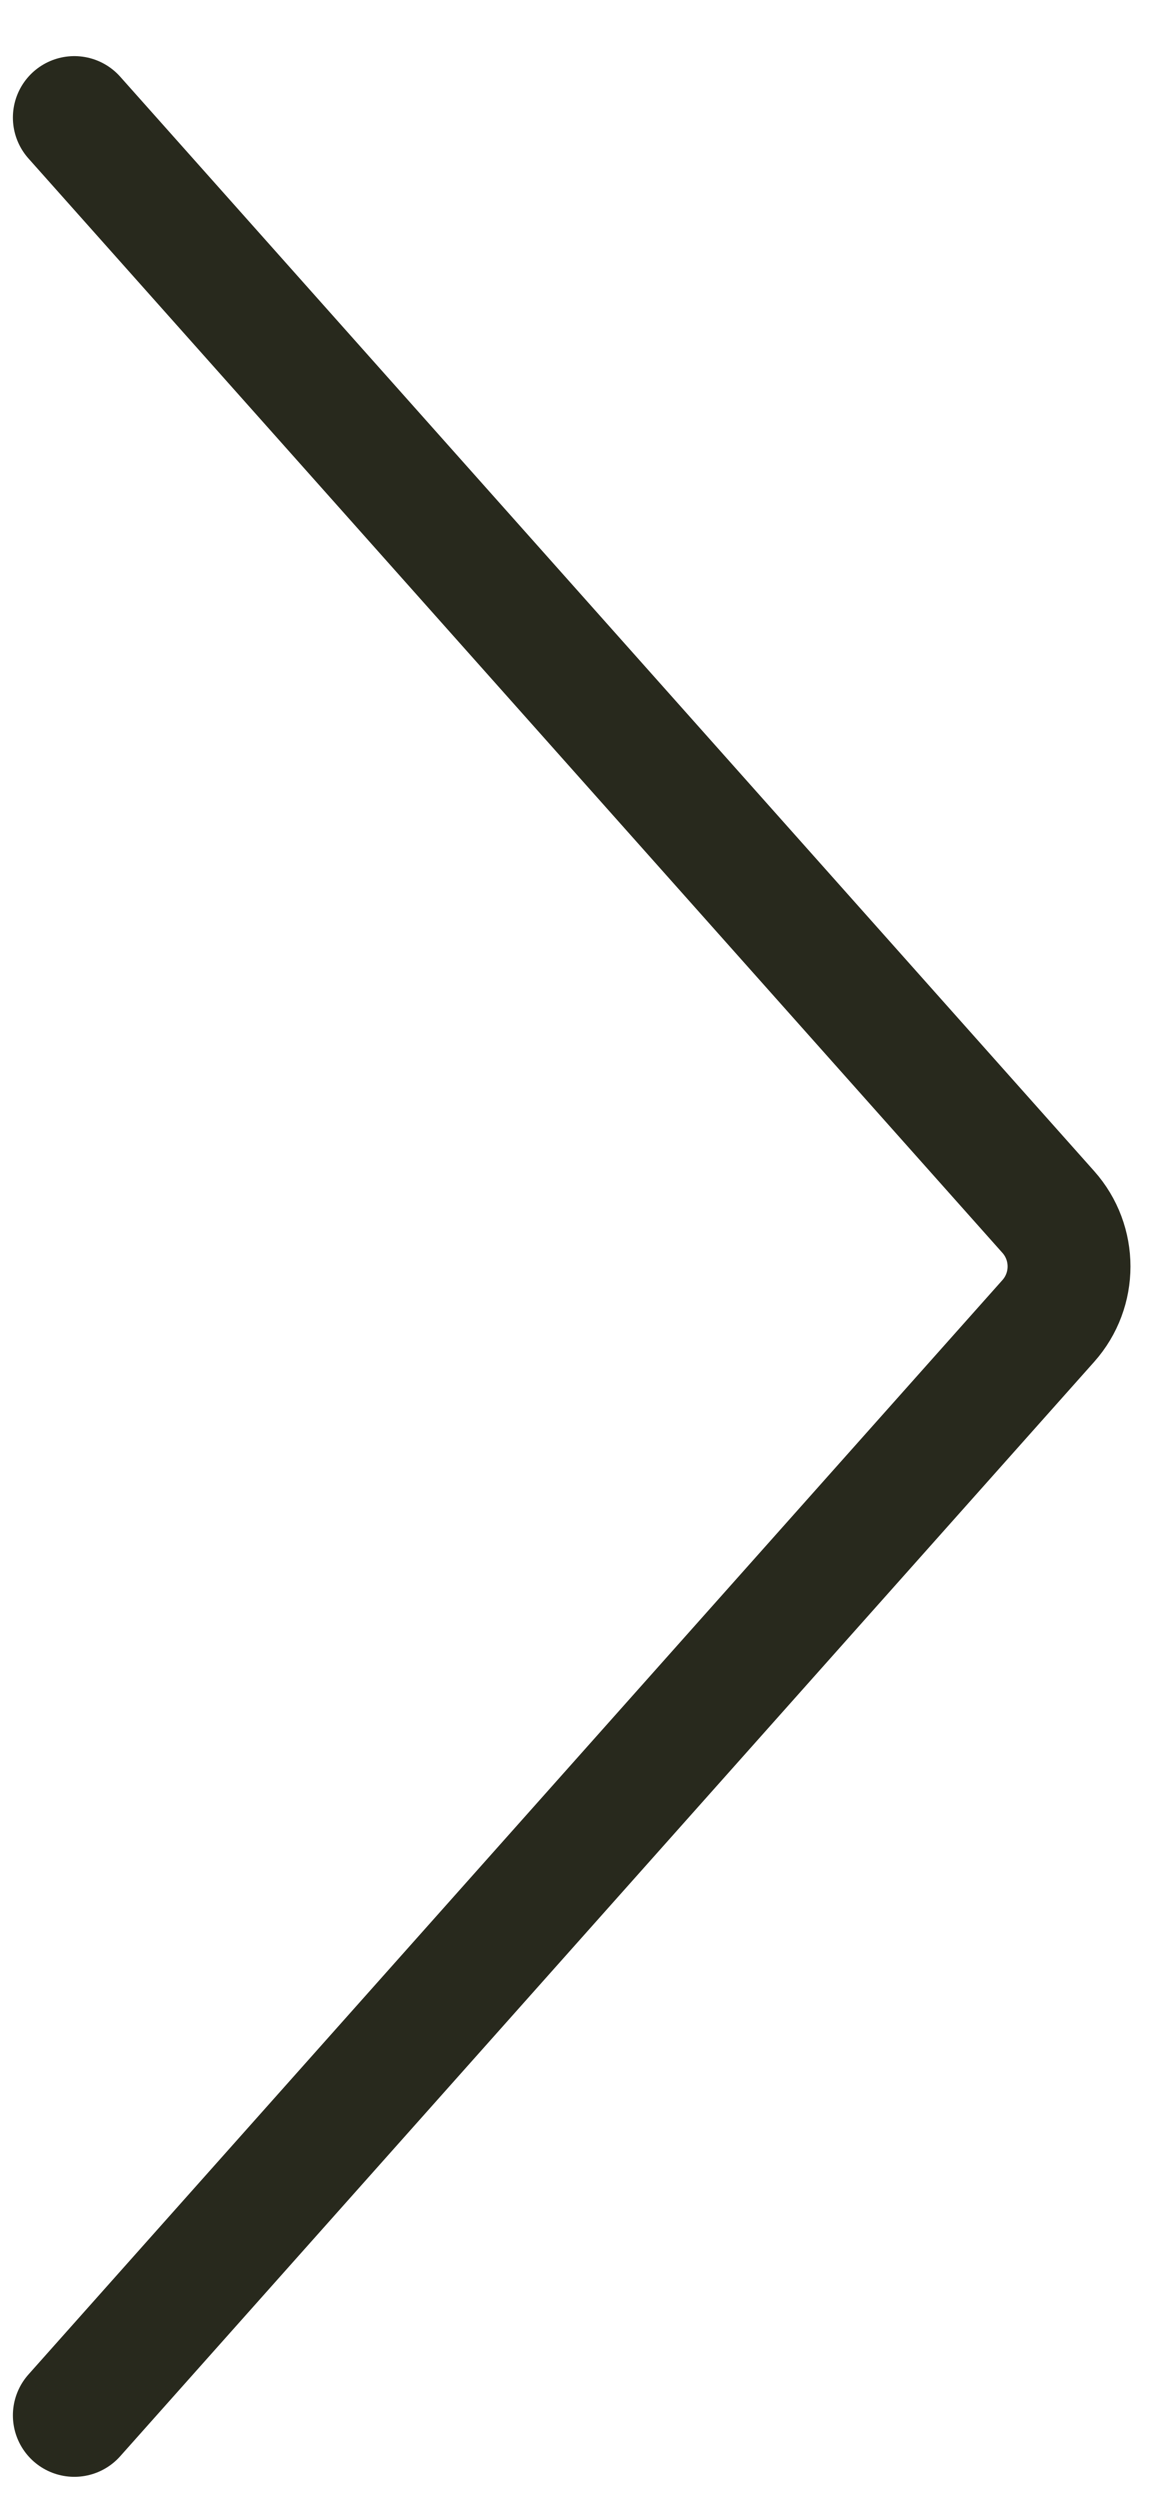 <svg width="13" height="28" viewBox="0 0 13 28" fill="none" xmlns="http://www.w3.org/2000/svg">
<path d="M0.833 1.317L11.748 13.575C12.058 13.923 12.058 14.448 11.748 14.796L0.833 27.054" stroke="#28291D" stroke-width="1.377" stroke-linecap="round"/>
</svg>
